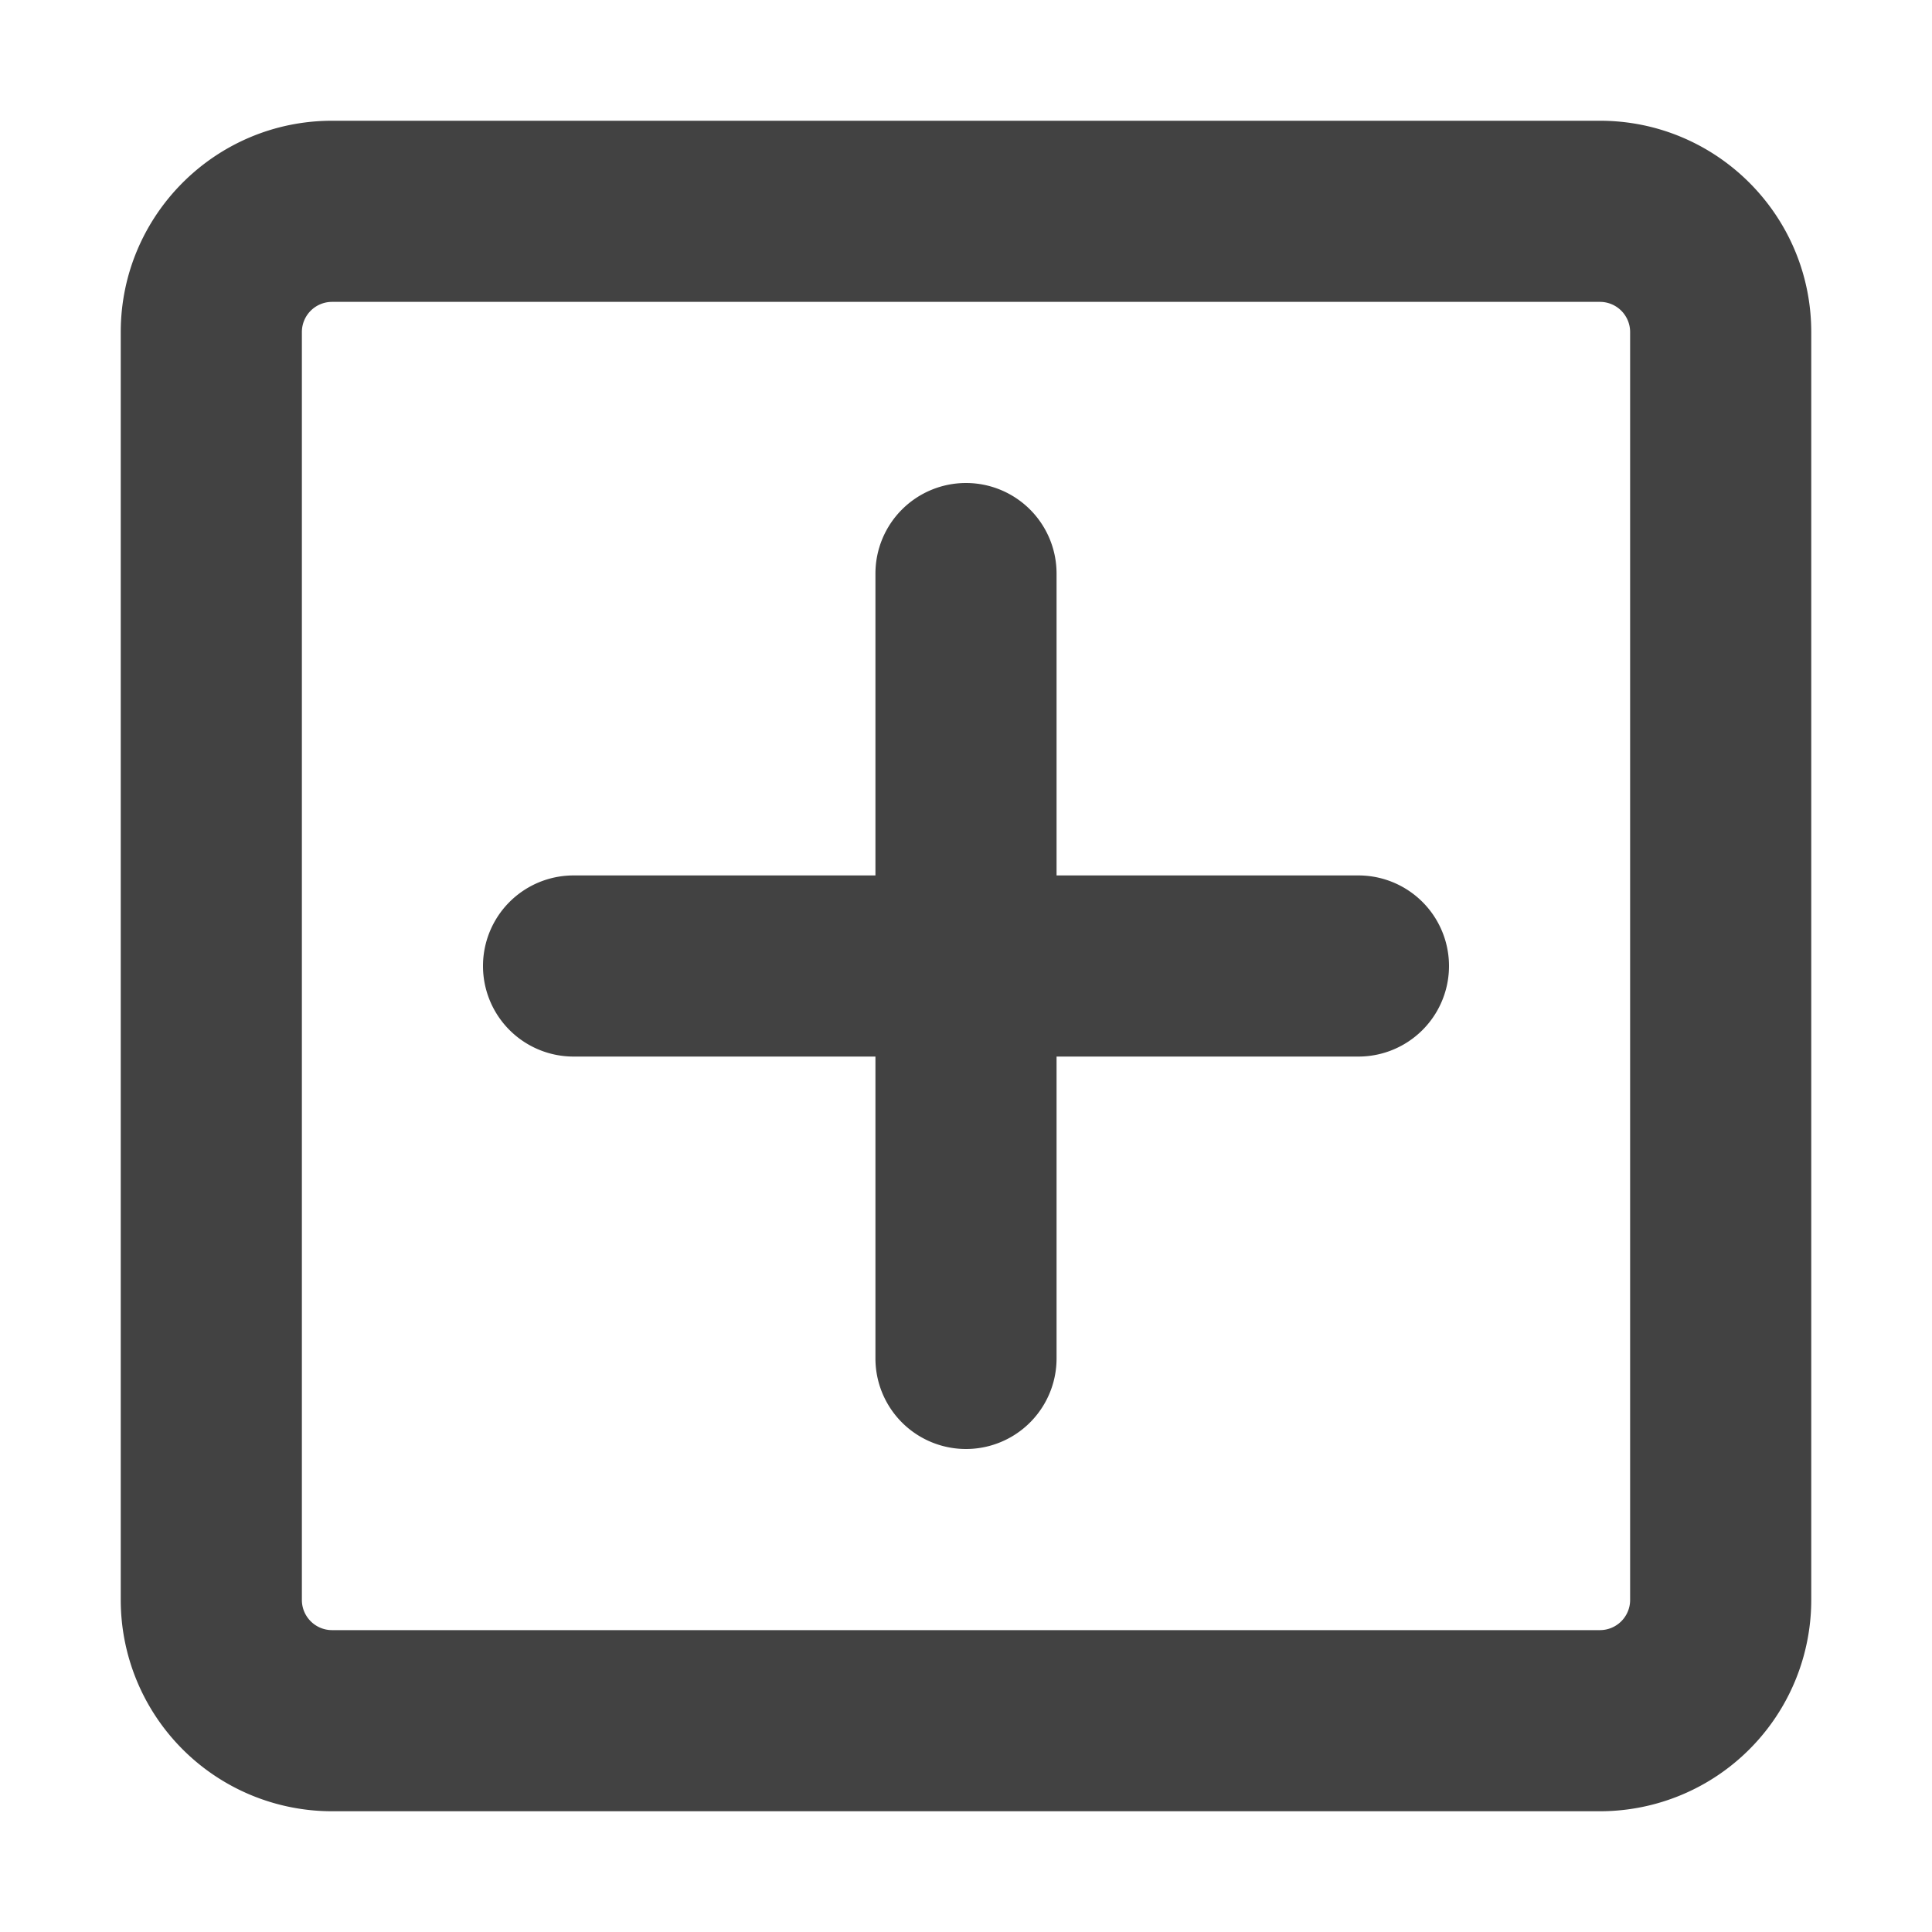 <svg xmlns="http://www.w3.org/2000/svg" viewBox="0 0 16 16" width="16" height="16">
    <path fill="#424242" fill-rule="evenodd" d="M13.25 2.5H2.75a.25.25 0 00-.25.25v10.5c0 .138.112.25.25.25h10.5a.25.25 0 00.25-.25V2.75a.25.25 0 00-.25-.25zM2.75 1h10.5c.966 0 1.75.784 1.75 1.75v10.5A1.75 1.75 0 0113.25 15H2.75A1.75 1.75 0 011 13.25V2.75C1 1.784 1.784 1 2.75 1zM8 4a.75.75 0 01.75.75v2.5h2.5a.75.75 0 010 1.5h-2.5v2.5a.75.75 0 01-1.5 0v-2.5h-2.5a.75.75 0 010-1.5h2.5v-2.5A.75.75 0 018 4z"/>
</svg>
